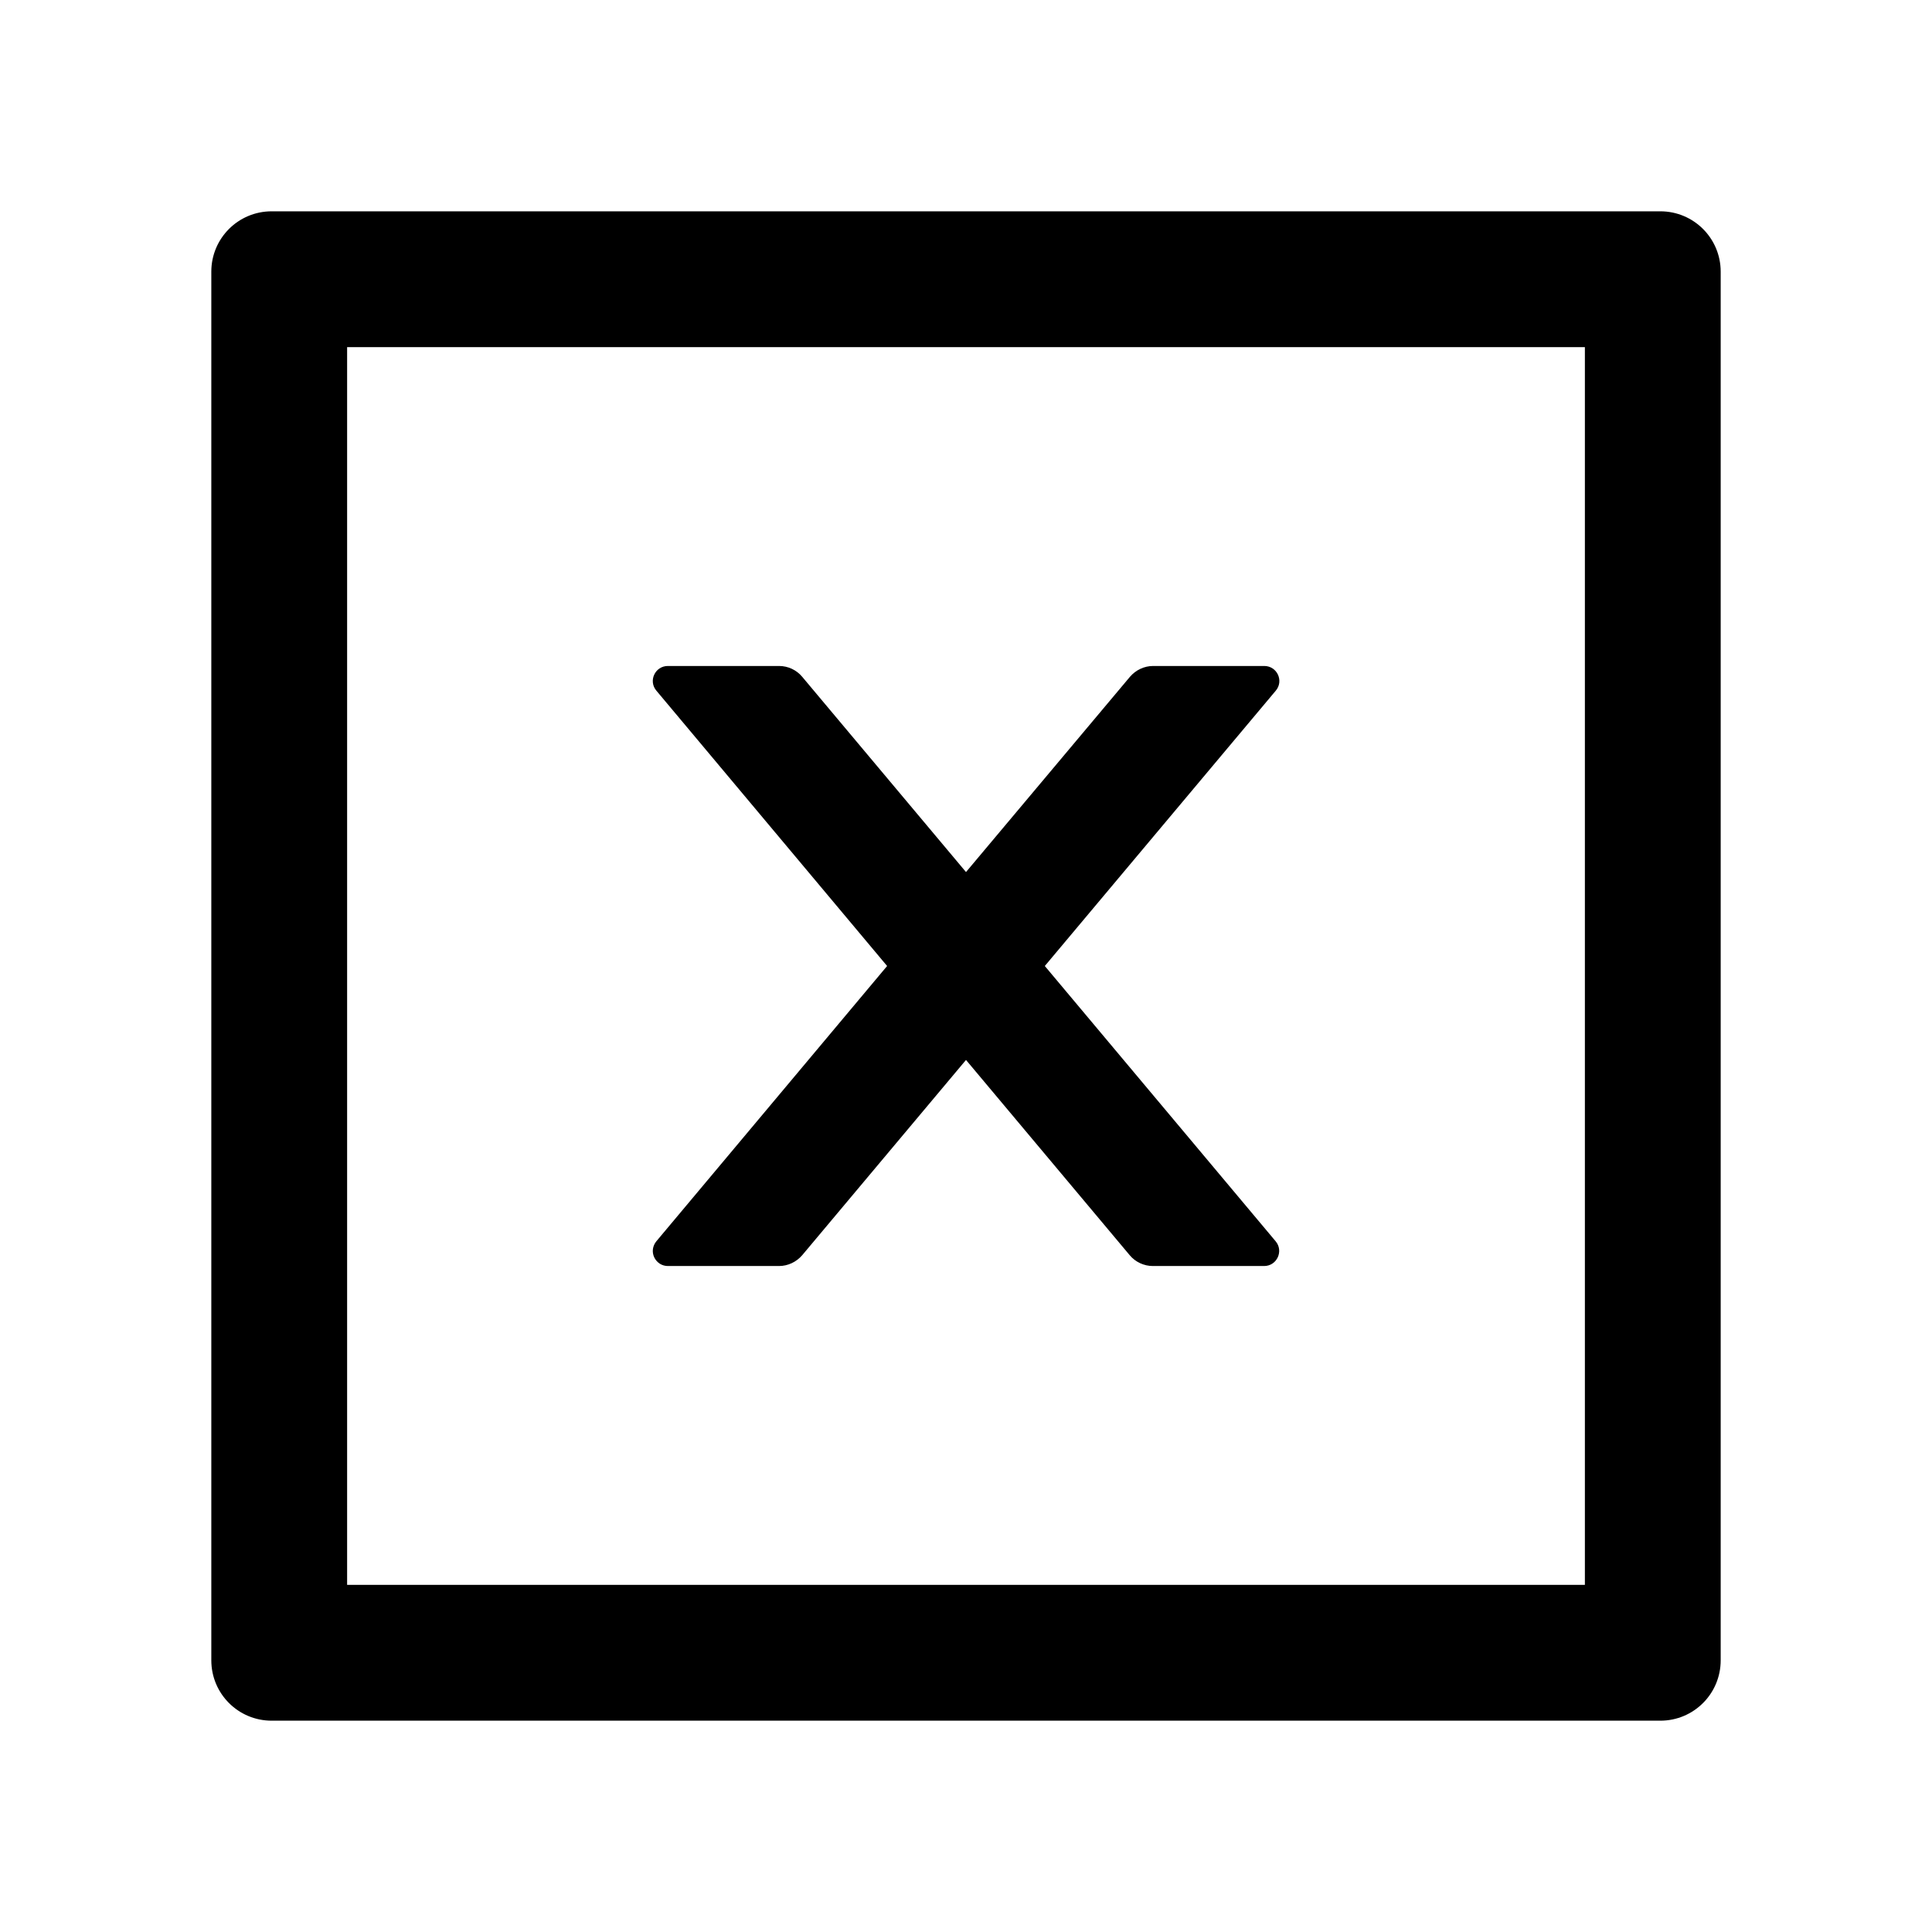 <svg width="24" height="24" viewBox="0 0 24 24" fill="none" xmlns="http://www.w3.org/2000/svg">
<path d="M8.297 15.727H9.677C9.787 15.727 9.893 15.677 9.965 15.593L12 13.167L14.034 15.593C14.104 15.677 14.21 15.727 14.322 15.727H15.703C15.862 15.727 15.949 15.541 15.846 15.419L12.979 12L15.848 8.58C15.951 8.459 15.865 8.273 15.705 8.273H14.325C14.215 8.273 14.109 8.323 14.037 8.407L12 10.833L9.965 8.407C9.895 8.323 9.79 8.273 9.677 8.273H8.297C8.137 8.273 8.051 8.459 8.154 8.58L11.02 12L8.154 15.419C8.131 15.447 8.116 15.48 8.111 15.515C8.106 15.551 8.112 15.587 8.127 15.619C8.142 15.651 8.166 15.678 8.196 15.698C8.226 15.717 8.261 15.727 8.297 15.727Z" fill="black"/>
<path d="M20.625 2.625H3.375C2.96 2.625 2.625 2.96 2.625 3.375V20.625C2.625 21.04 2.96 21.375 3.375 21.375H20.625C21.04 21.375 21.375 21.04 21.375 20.625V3.375C21.375 2.96 21.04 2.625 20.625 2.625ZM19.688 19.688H4.312V4.312H19.688V19.688Z" fill="black"/>
</svg>

